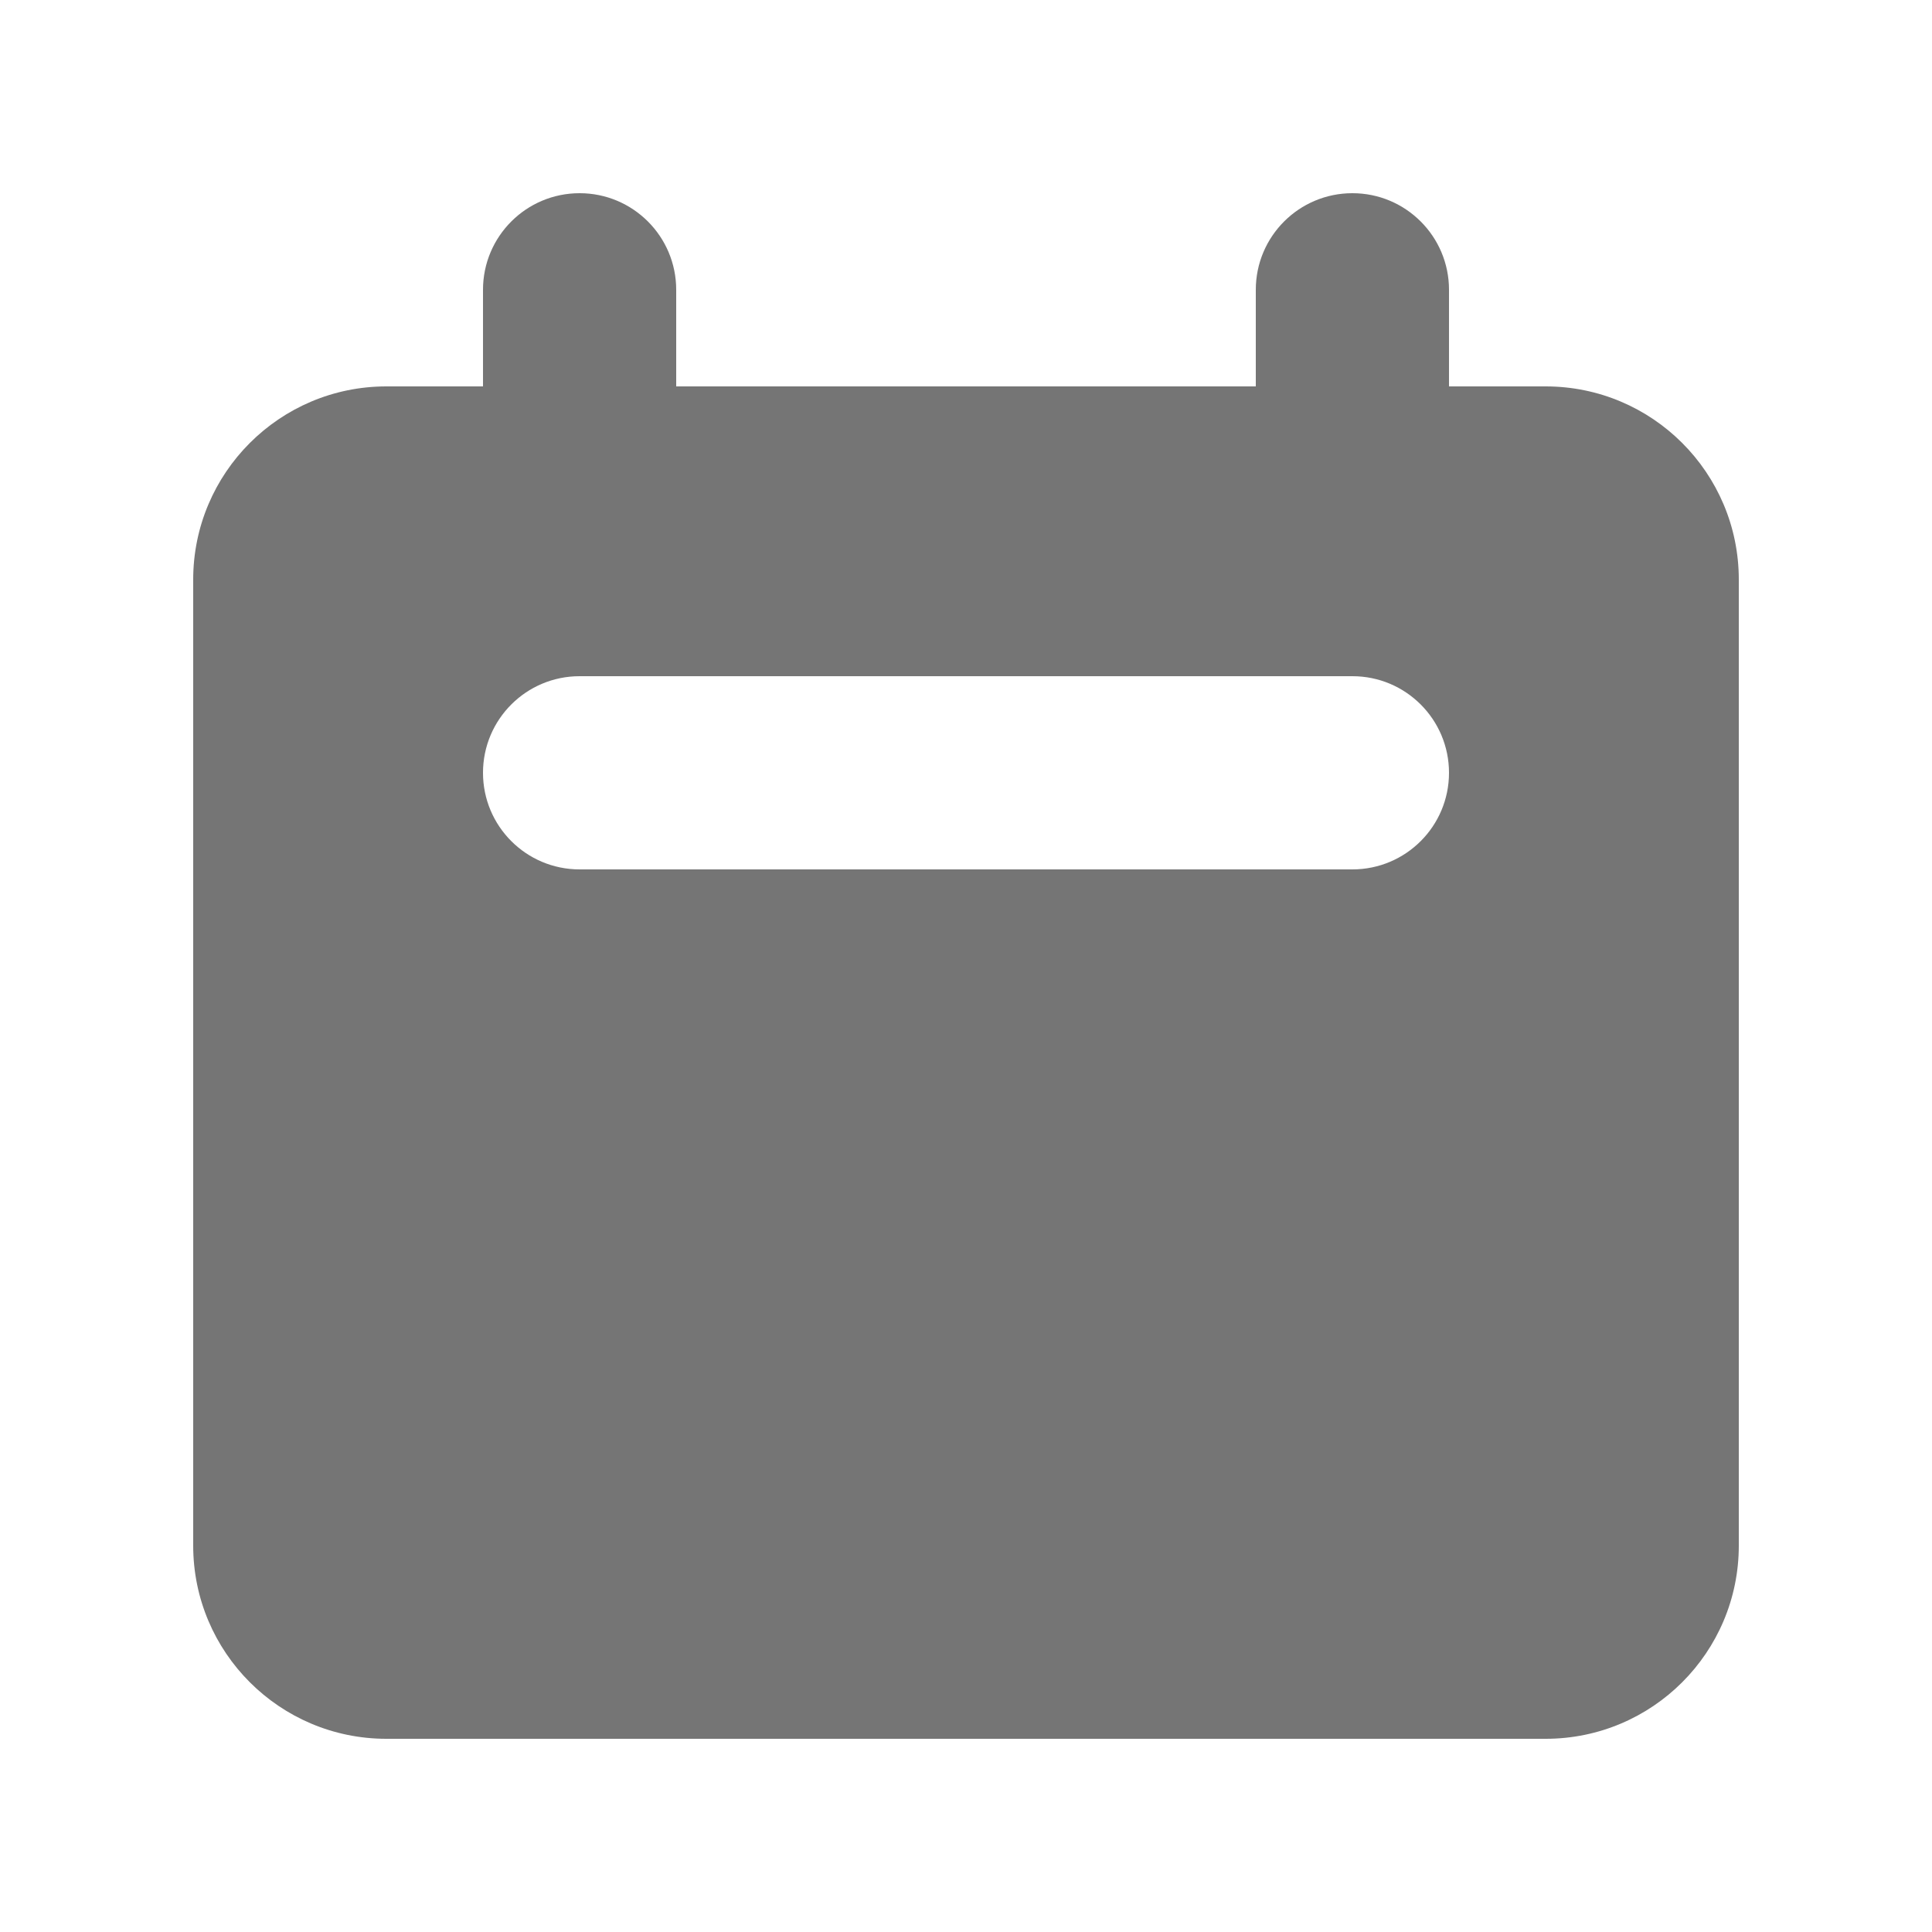 <svg width="24" height="24" viewBox="0 0 24 24" fill="none" xmlns="http://www.w3.org/2000/svg">
<path fill-rule="evenodd" clip-rule="evenodd" d="M7.2 2.4C6.537 2.4 6 2.937 6 3.6V4.8H4.8C3.475 4.8 2.4 5.875 2.4 7.2V19.2C2.4 20.526 3.475 21.6 4.8 21.6H19.2C20.526 21.6 21.6 20.526 21.6 19.2V7.2C21.6 5.875 20.526 4.8 19.2 4.8H18V3.6C18 2.937 17.463 2.4 16.8 2.4C16.137 2.4 15.6 2.937 15.6 3.6V4.8H8.4V3.6C8.4 2.937 7.863 2.4 7.2 2.4ZM7.2 8.4C6.537 8.4 6 8.937 6 9.6C6 10.263 6.537 10.8 7.2 10.8H16.8C17.463 10.8 18 10.263 18 9.6C18 8.937 17.463 8.4 16.8 8.4H7.2Z" fill="#757575"/>
</svg>
